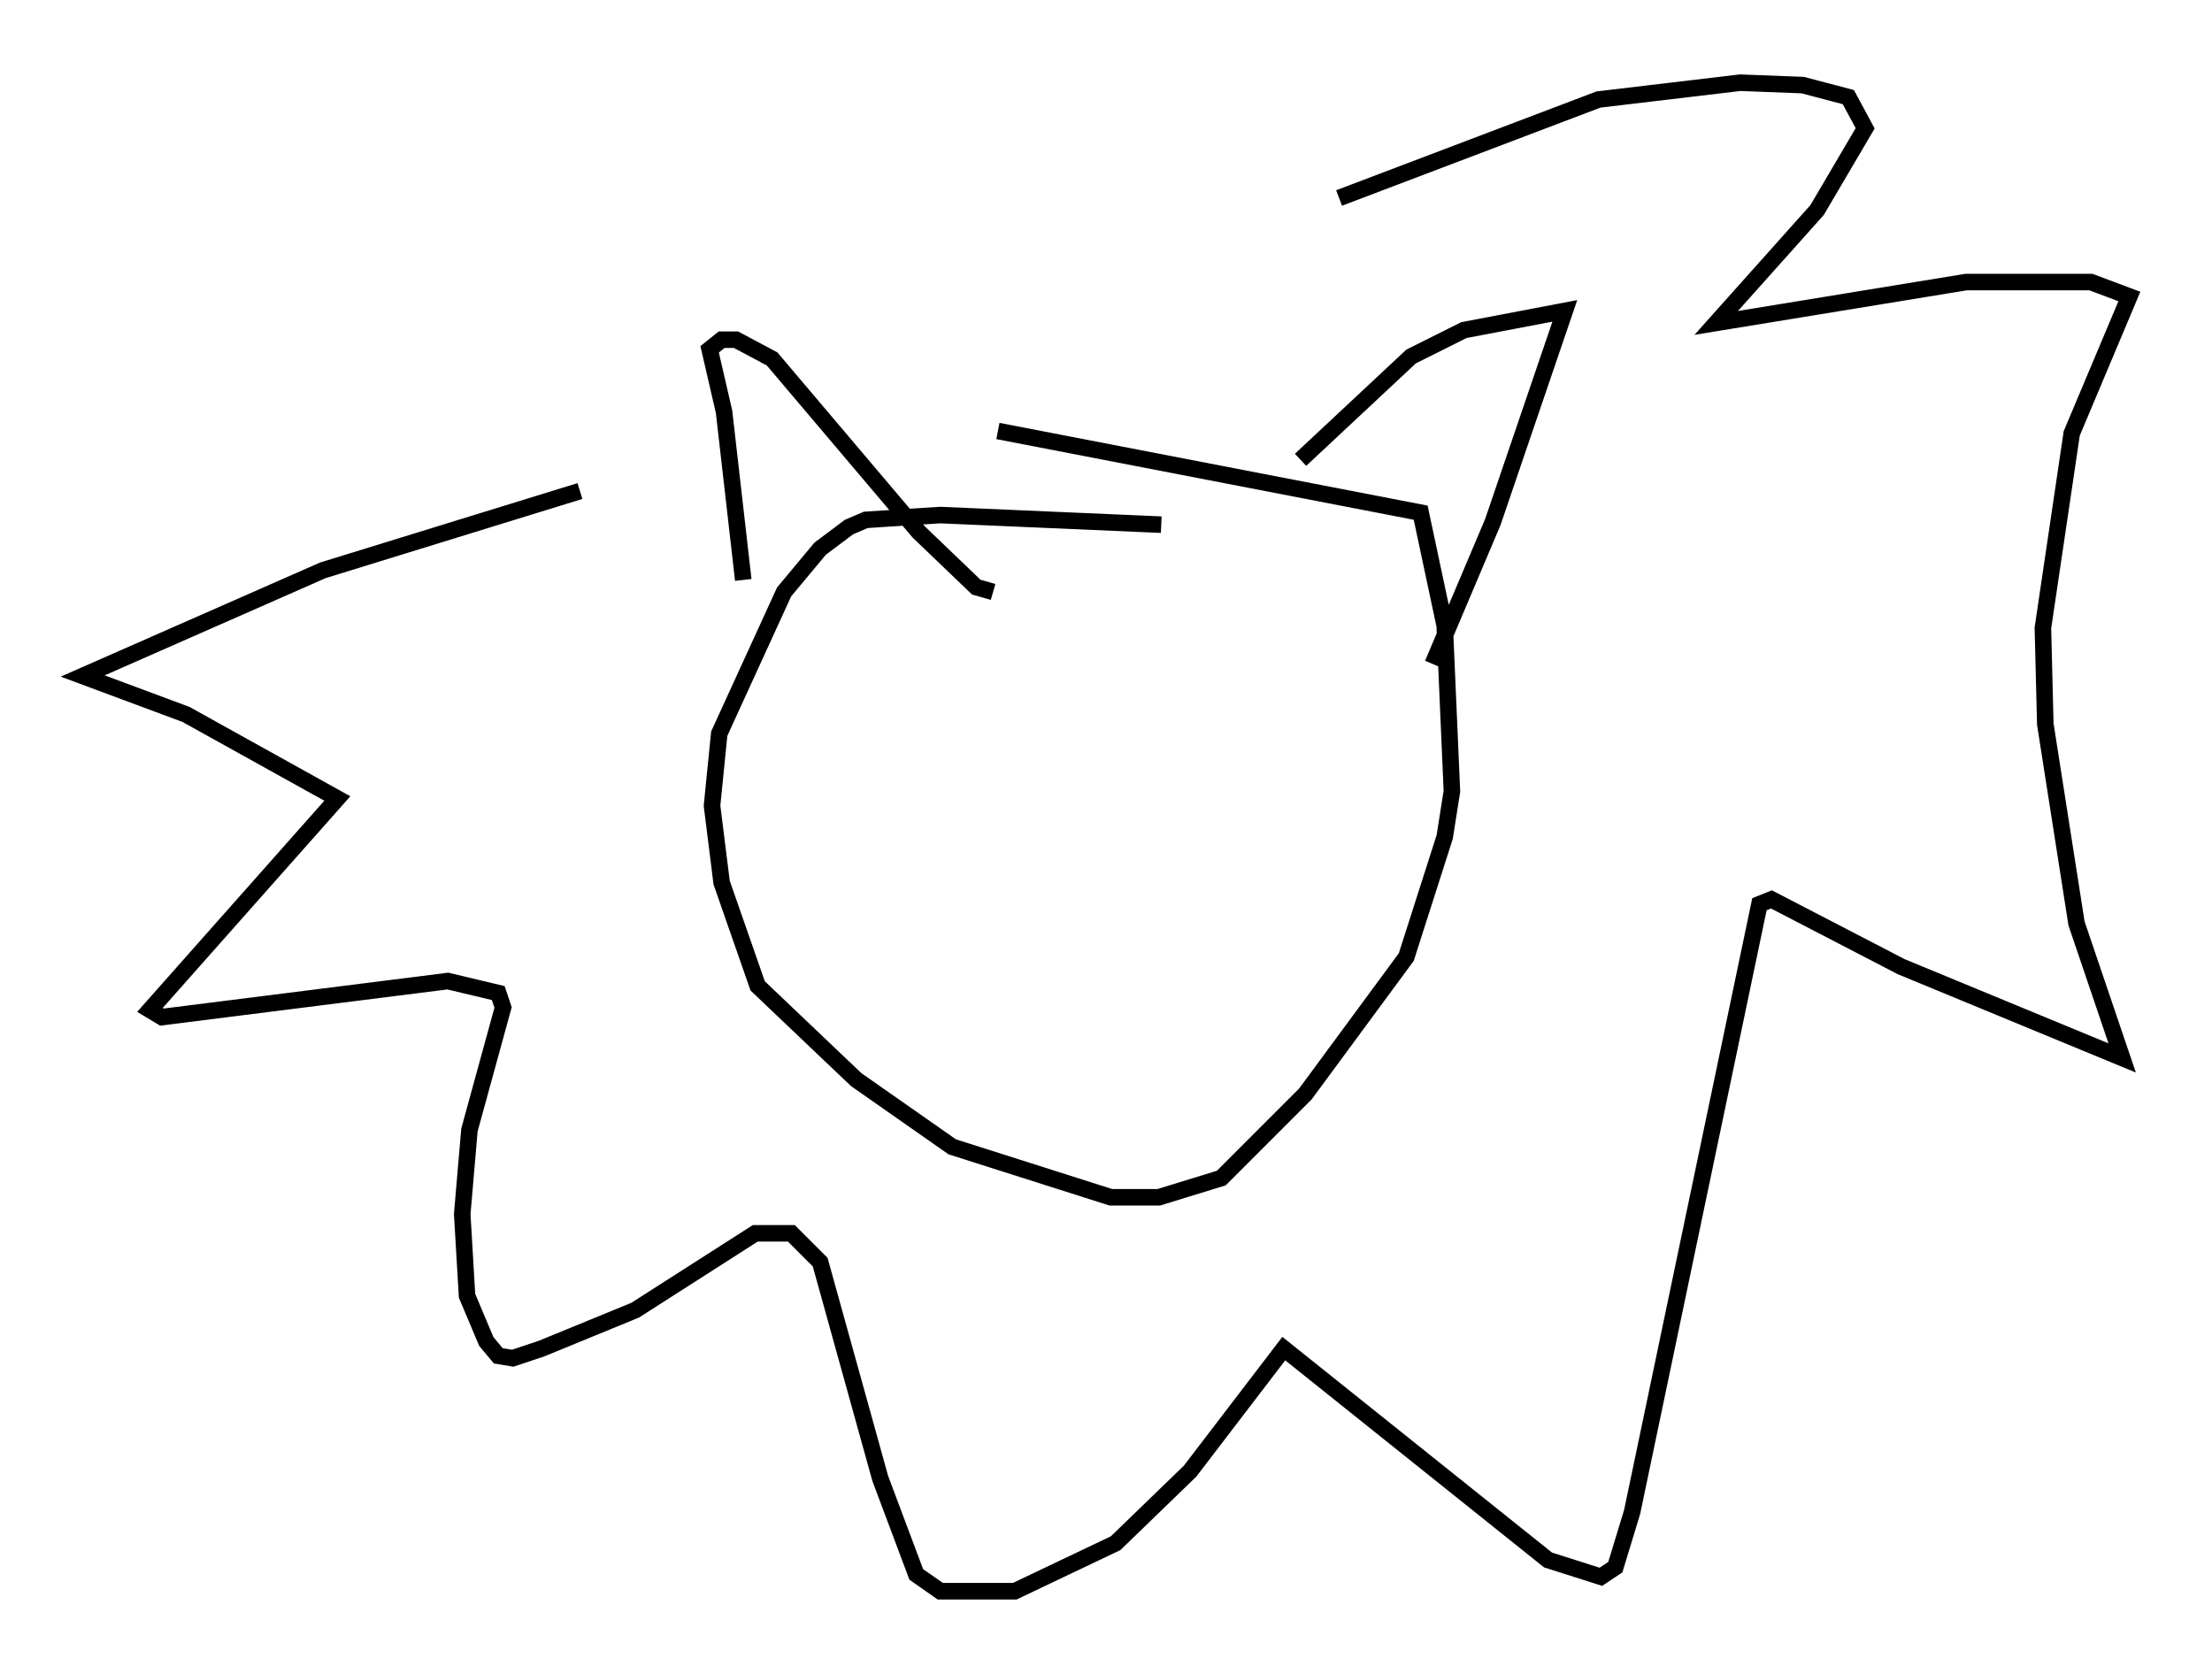 <?xml version="1.0" encoding="utf-8" ?>
<svg baseProfile="full" height="101.218" version="1.1" width="133.754" xmlns="http://www.w3.org/2000/svg" xmlns:ev="http://www.w3.org/2001/xml-events" xmlns:xlink="http://www.w3.org/1999/xlink"><defs /><rect fill="white" height="101.218" width="133.754" x="0" y="0" /><path d="M55.547, 63.1 m14.67, -31.374 l-13.363, -0.581 -4.503, 0.291 l-1.017, 0.436 -1.743, 1.307 l-2.179, 2.615 -3.922, 8.57 l-0.436, 4.358 0.581, 4.648 l2.179, 6.246 5.955, 5.665 l5.81, 4.067 9.587, 3.05 l2.905, 0.0 3.777, -1.162 l5.084, -5.084 6.101, -8.279 l2.324, -7.263 0.436, -2.76 l-0.436, -10.022 -1.453, -6.827 l-25.564, -4.939 m-15.397, 9.006 l-1.162, -10.168 -0.872, -3.777 l0.726, -0.581 0.872, 0.0 l2.179, 1.162 8.86, 10.458 l3.486, 3.341 1.017, 0.291 m18.592, -7.989 l6.682, -6.246 3.196, -1.598 l6.101, -1.162 -4.358, 12.782 l-3.631, 8.57 m-51.564, -10.458 l-15.542, 4.793 -14.525, 6.391 l6.246, 2.324 9.151, 5.084 l-11.33, 12.782 0.726, 0.436 l17.285, -2.179 3.05, 0.726 l0.291, 0.872 -2.034, 7.408 l-0.436, 5.084 0.291, 4.939 l1.162, 2.76 0.726, 0.872 l0.872, 0.145 1.743, -0.581 l5.665, -2.324 7.263, -4.648 l2.179, 0.0 1.743, 1.743 l3.631, 13.073 2.179, 5.81 l1.453, 1.017 4.503, 0.0 l6.101, -2.905 4.503, -4.358 l5.665, -7.408 15.978, 12.782 l3.196, 1.017 0.872, -0.581 l1.017, -3.341 7.698, -36.749 l0.726, -0.291 7.844, 4.067 l13.363, 5.52 -2.76, -8.134 l-1.888, -12.056 -0.145, -5.81 l1.743, -11.765 3.486, -8.279 l-2.324, -0.872 -7.553, 0.0 l-15.106, 2.469 6.101, -6.827 l2.905, -4.939 -1.017, -1.888 l-2.76, -0.726 -3.777, -0.145 l-8.57, 1.017 -15.687, 5.955 " fill="none" stroke="black" stroke-width="1" /></svg>